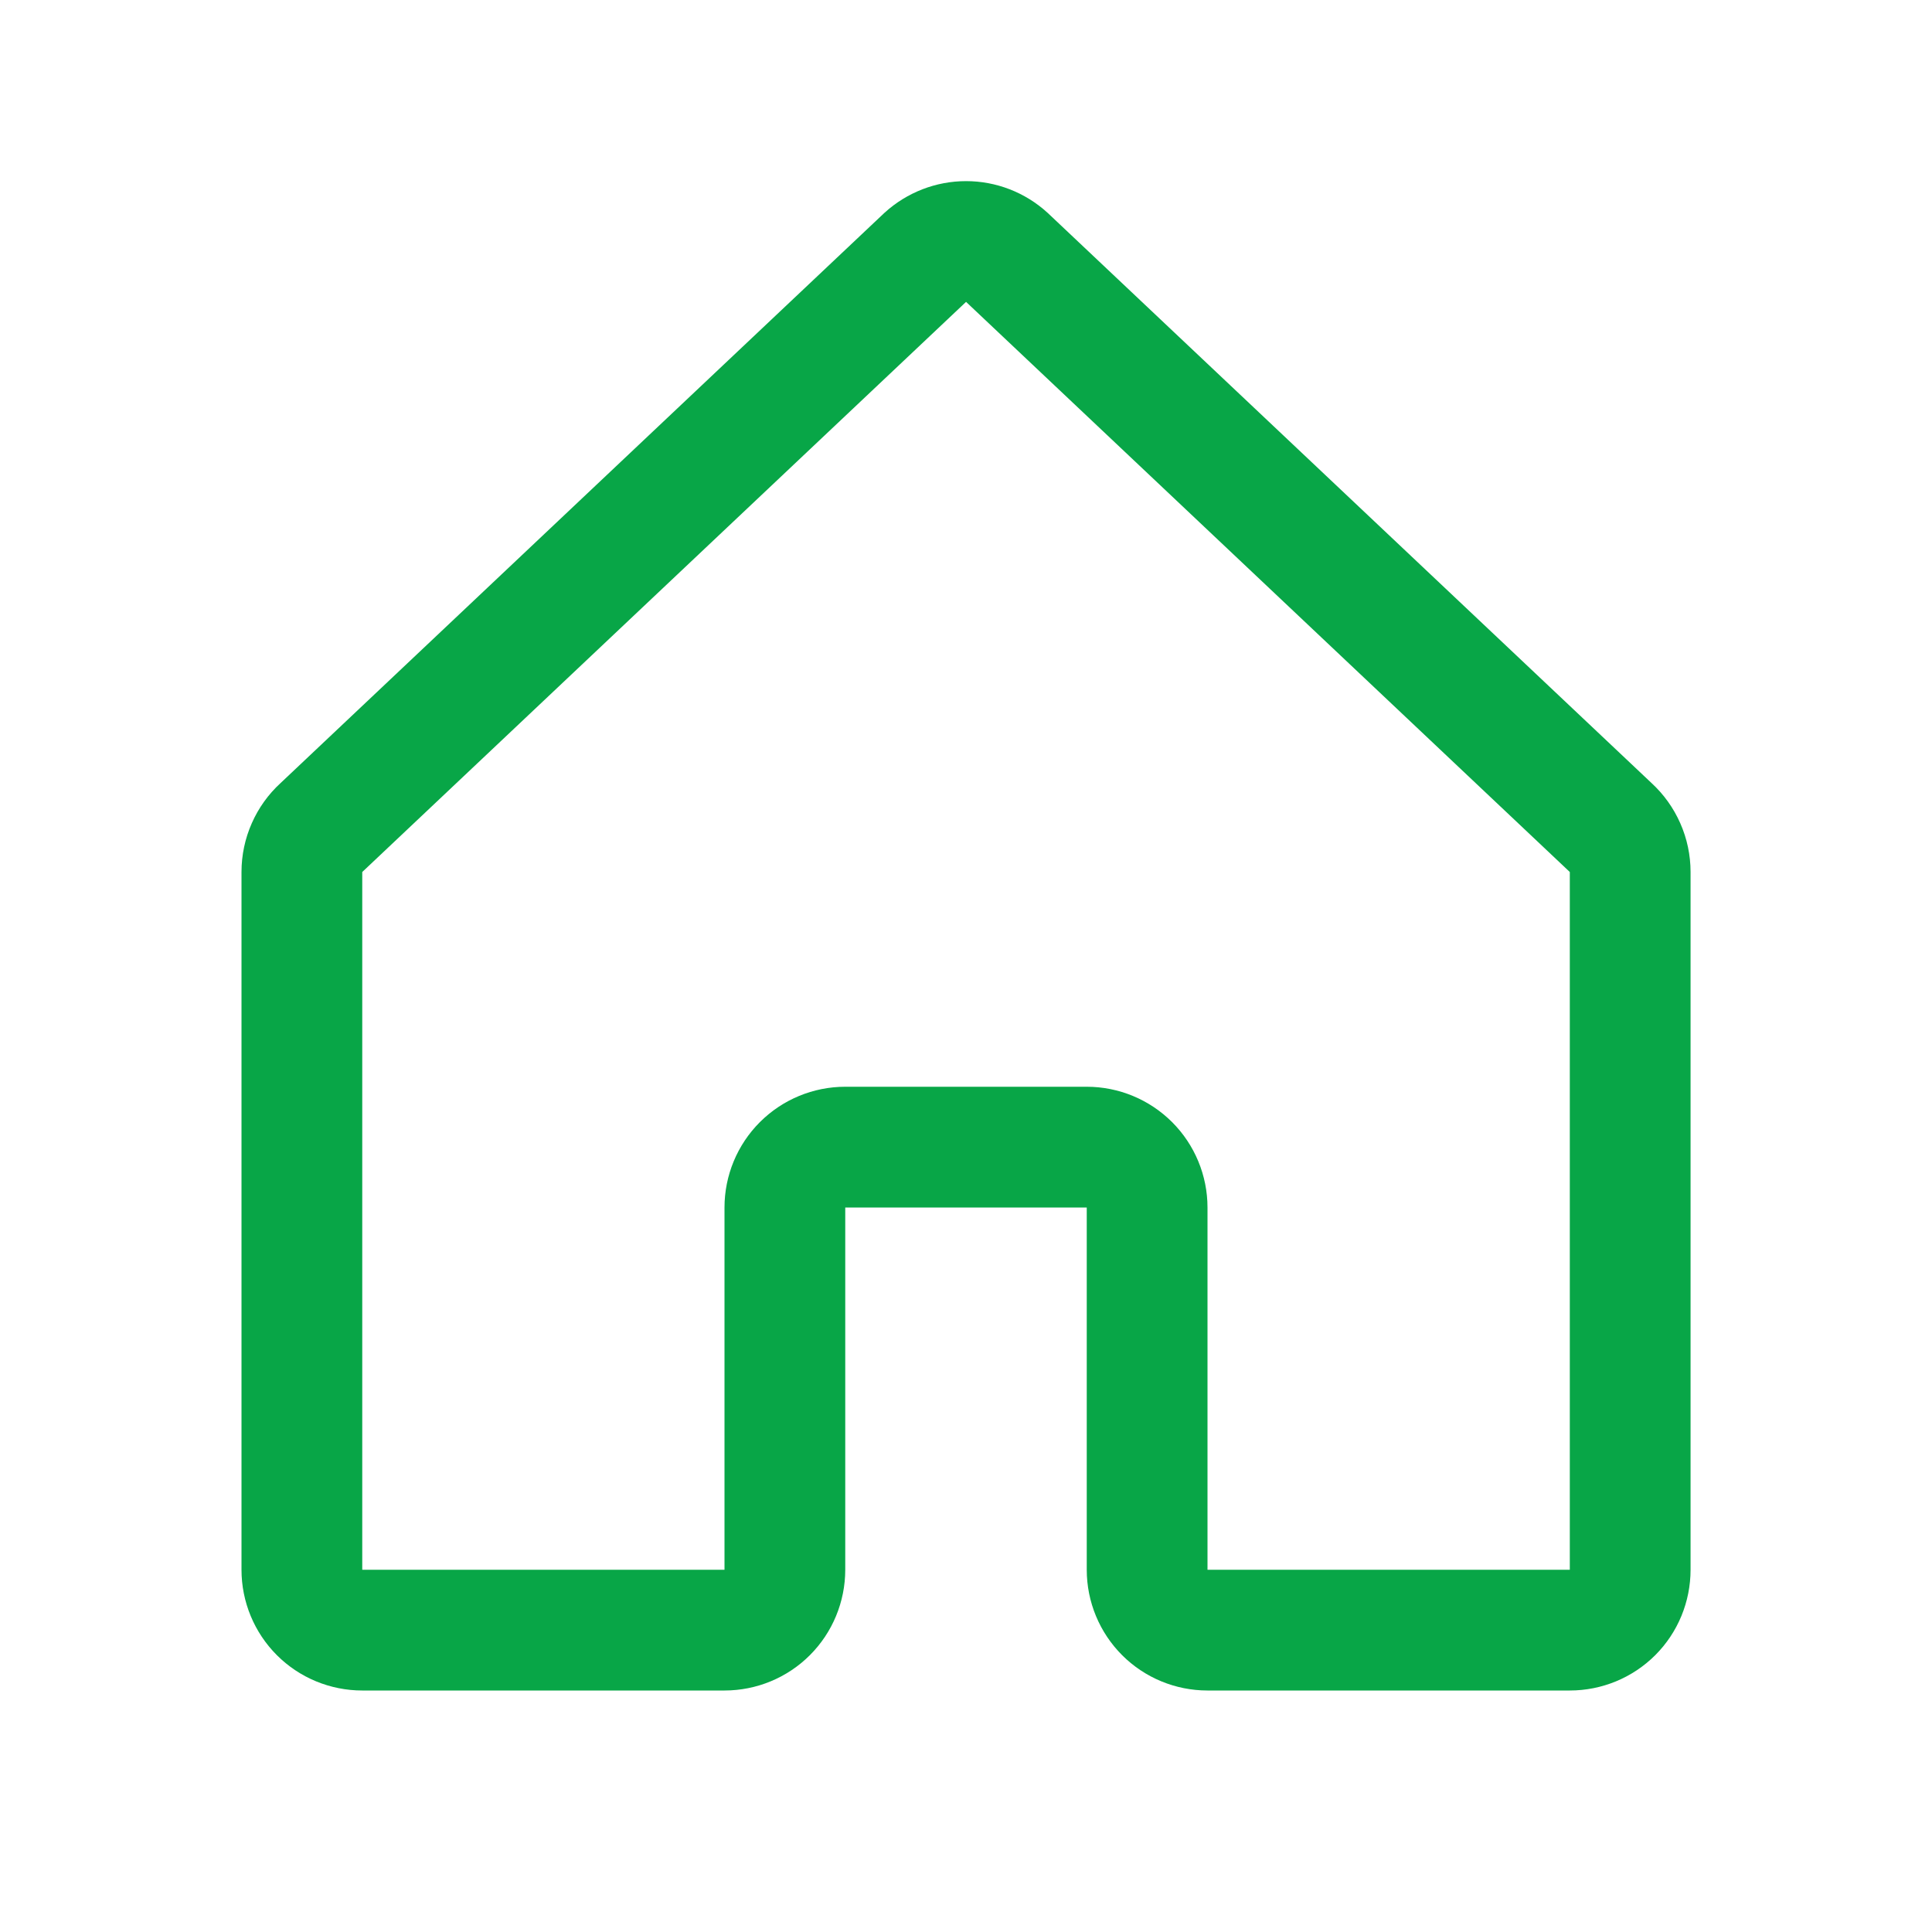 <svg width="32" height="32" viewBox="0 0 32 32" fill="none" xmlns="http://www.w3.org/2000/svg">
<path fill-rule="evenodd" clip-rule="evenodd" d="M14.654 3.521C15.023 3.186 15.503 3 16.001 3C16.499 3 16.979 3.186 17.347 3.521L17.36 3.533L27.355 12.97C27.557 13.156 27.719 13.382 27.83 13.634C27.943 13.889 28.001 14.164 28.001 14.443V26C28.001 26.531 27.791 27.04 27.416 27.415C27.04 27.79 26.532 28 26.001 28H20C19.47 28 18.961 27.79 18.586 27.415C18.211 27.04 18 26.531 18 26V20H14V26C14 26.531 13.789 27.04 13.414 27.415C13.039 27.79 12.53 28 12 28H6C5.47 28 4.961 27.79 4.586 27.415C4.211 27.04 4 26.531 4 26V14.443C4 14.164 4.058 13.889 4.171 13.634C4.282 13.382 4.444 13.156 4.647 12.97L14.641 3.533L14.654 3.521ZM16.001 5L6.014 14.43L6 14.443V26H12V20C12 19.47 12.211 18.961 12.586 18.586C12.961 18.211 13.47 18 14 18H18C18.53 18 19.039 18.211 19.414 18.586C19.789 18.961 20 19.47 20 20V26H26.001V14.443L25.987 14.43L16.001 5Z" fill="#08A647"/>
</svg>
